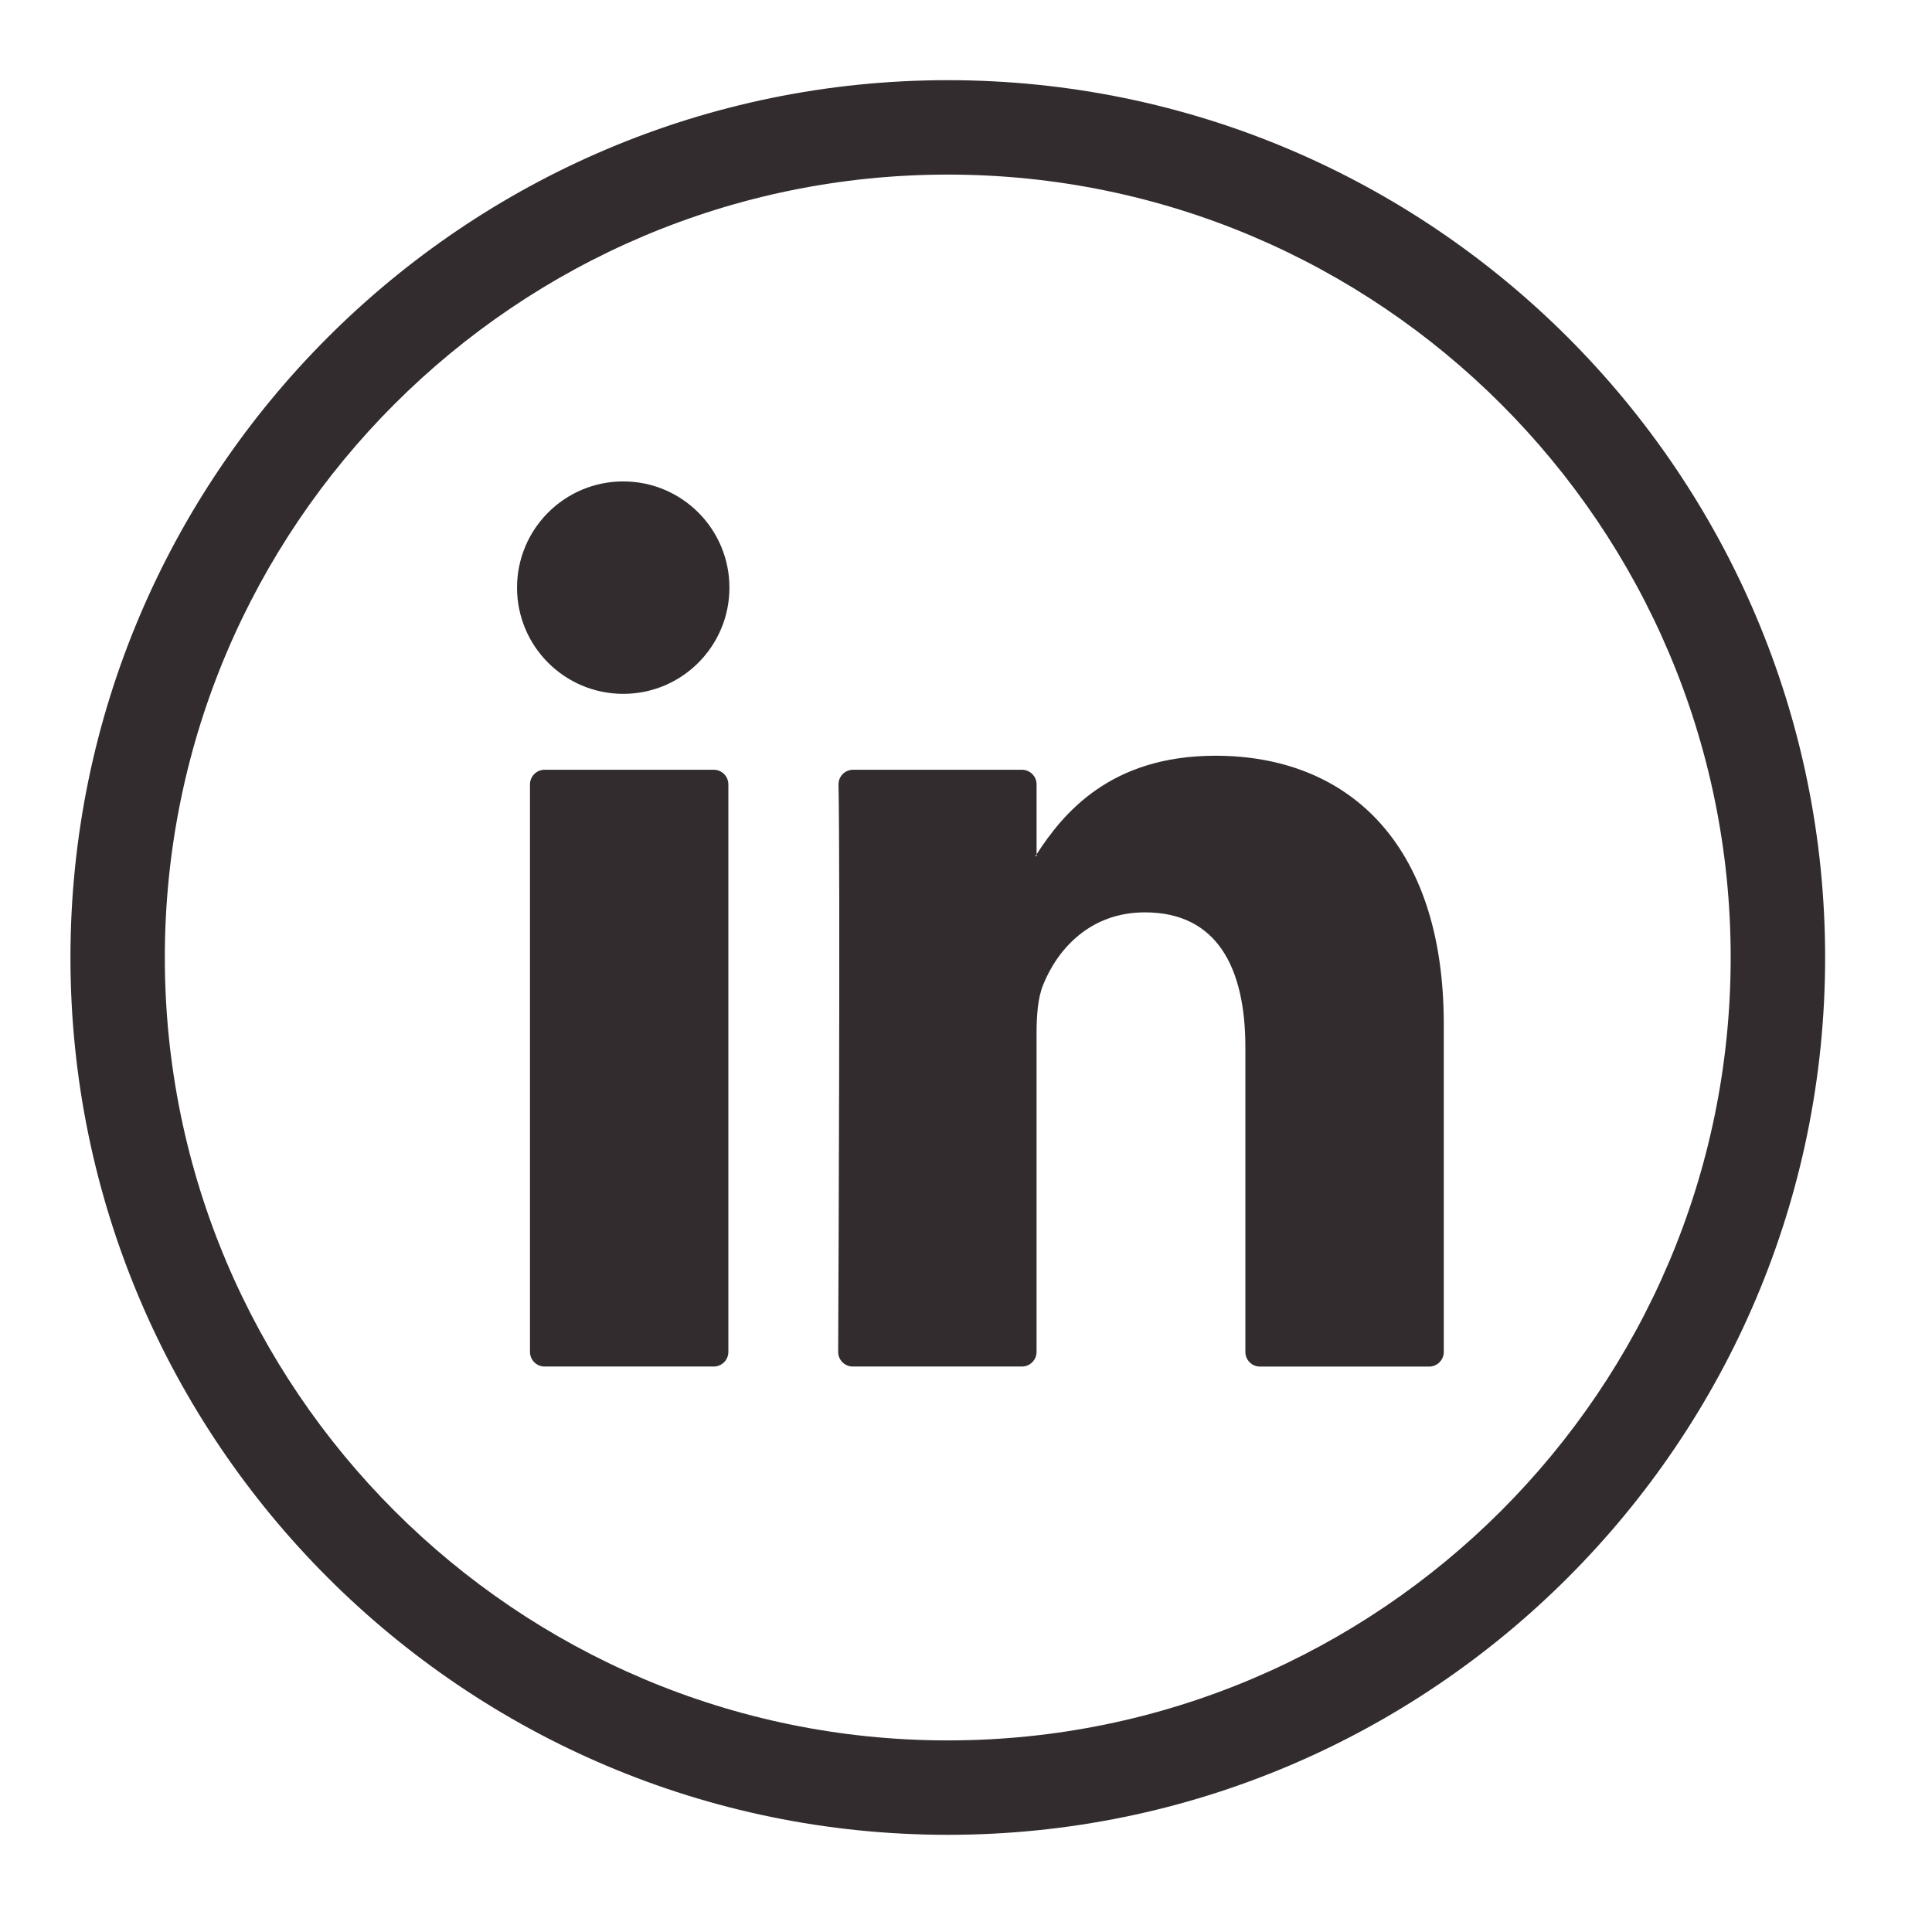 <?xml version="1.0" encoding="utf-8"?>
<!-- Generator: Adobe Illustrator 15.0.0, SVG Export Plug-In . SVG Version: 6.00 Build 0)  -->
<!DOCTYPE svg PUBLIC "-//W3C//DTD SVG 1.1//EN" "http://www.w3.org/Graphics/SVG/1.1/DTD/svg11.dtd">
<svg version="1.1" id="Ebene_1" xmlns="http://www.w3.org/2000/svg" xmlns:xlink="http://www.w3.org/1999/xlink" x="0px" y="0px"
	 width="60px" height="60px" viewBox="0 0 60 60" enable-background="new 0 0 60 60" xml:space="preserve">
<path fill="#322C2F" d="M29.435,5.422c-13.407,0-24.316,10.907-24.316,24.314c0,13.406,10.909,24.314,24.316,24.314
	c13.406,0,24.313-10.908,24.313-24.314C53.748,16.329,42.841,5.422,29.435,5.422L29.435,5.422z M29.435,56.982
	c-15.025,0-27.247-12.223-27.247-27.246C2.188,14.712,14.41,2.49,29.435,2.49c15.023,0,27.246,12.222,27.246,27.246
	C56.681,44.76,44.458,56.982,29.435,56.982"/>
<path fill="#322C2F" d="M16.914,42.439h5.251c0.251,0,0.455-0.203,0.455-0.455V24.36c0-0.251-0.204-0.455-0.455-0.455h-5.251
	c-0.251,0-0.455,0.204-0.455,0.455v17.624C16.459,42.236,16.663,42.439,16.914,42.439L16.914,42.439z M44.838,31.811v10.174
	c0,0.252-0.204,0.455-0.455,0.455h-5.252c-0.252,0-0.455-0.203-0.455-0.455v-9.461c0-2.49-0.89-4.19-3.121-4.19
	c-1.703,0-2.715,1.145-3.16,2.253c-0.162,0.396-0.204,0.946-0.204,1.501v9.896c0,0.251-0.204,0.455-0.455,0.455h-5.25
	c-0.252,0-0.457-0.203-0.456-0.455c0.012-2.52,0.065-14.745,0.011-17.618c-0.005-0.255,0.2-0.461,0.455-0.461h5.241
	c0.251,0,0.455,0.204,0.455,0.455v2.172c-0.014,0.02-0.031,0.041-0.041,0.06h0.041v-0.06c0.817-1.261,2.278-3.062,5.553-3.062
	C41.798,23.47,44.838,26.119,44.838,31.811"/>
<path fill="#322C2F" d="M22.653,18.25c0,1.821-1.476,3.298-3.297,3.298c-1.823,0-3.299-1.477-3.299-3.298
	c0-1.822,1.476-3.299,3.299-3.299C21.177,14.951,22.653,16.428,22.653,18.25"/>
</svg>
